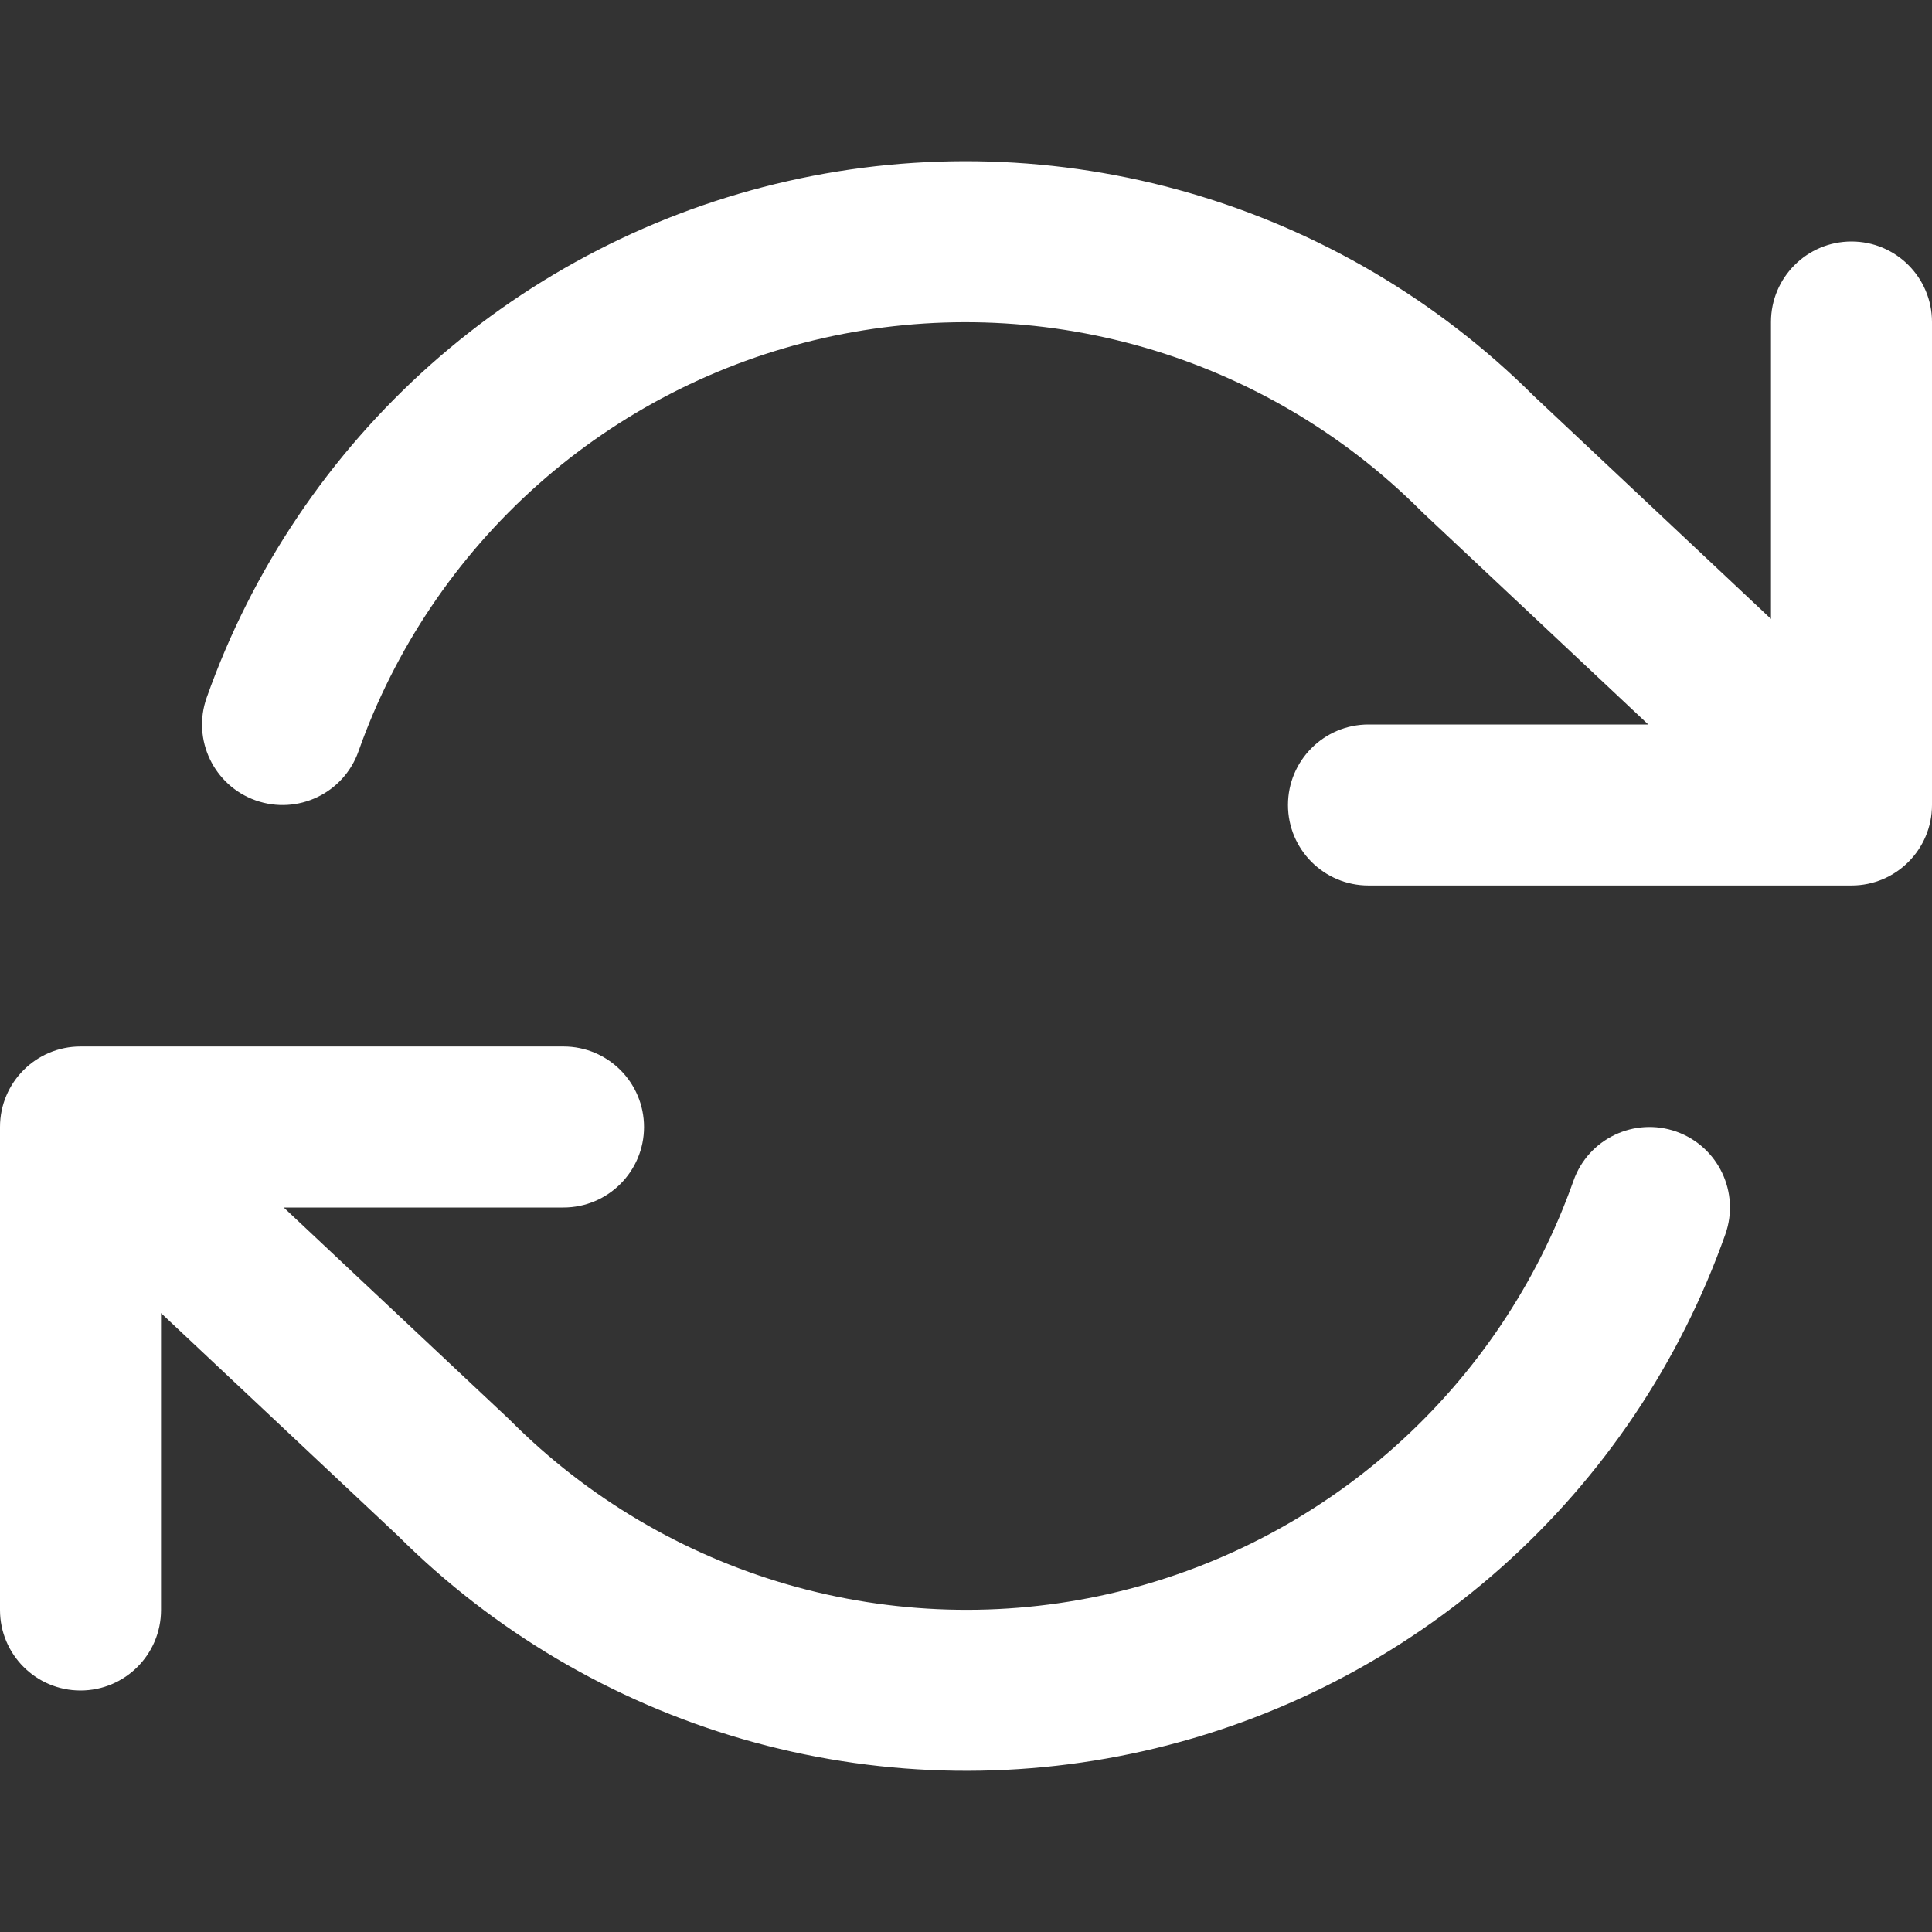 <svg xmlns="http://www.w3.org/2000/svg" xmlns:xlink="http://www.w3.org/1999/xlink" fill="none" version="1.1" width="35" height="35" viewBox="0 0 35 35"><rect x="0" y="0" width="35" height="35" fill="#333333" stroke="none"/><defs><clipPath id="master_svg0_852_13322"><rect x="0" y="0" width="35" height="35" rx="0"/></clipPath></defs><g clip-path="url(#master_svg0_852_13322)"><g><path d="M20.734,6.296C18.84,5.749,16.839,5.69,14.917,6.124C12.995,6.559,11.214,7.474,9.741,8.783C8.268,10.093,7.151,11.754,6.494,13.612C6.225,14.371,5.392,14.769,4.632,14.5C3.873,14.231,3.475,13.398,3.744,12.639C4.566,10.316,5.962,8.24,7.804,6.603C9.645,4.967,11.871,3.823,14.274,3.28C16.676,2.736,19.177,2.81,21.544,3.494C23.903,4.177,26.051,5.444,27.79,7.177C27.79,7.177,32.083,11.212,32.083,11.212C32.083,11.212,32.083,5.833,32.083,5.833C32.083,5.028,32.736,4.375,33.542,4.375C34.347,4.375,35,5.028,35,5.833C35,5.833,35,14.583,35,14.583C35,15.389,34.347,16.042,33.542,16.042C33.542,16.042,24.792,16.042,24.792,16.042C23.986,16.042,23.333,15.389,23.333,14.583C23.333,13.778,23.986,13.125,24.792,13.125C24.792,13.125,29.86,13.125,29.86,13.125C29.86,13.125,25.776,9.288,25.776,9.288C25.765,9.277,25.754,9.267,25.744,9.256C24.35,7.862,22.627,6.844,20.734,6.296C20.734,6.296,20.734,6.296,20.734,6.296ZM0,20.417C0,19.611,0.653,18.958,1.458,18.958C1.458,18.958,10.208,18.958,10.208,18.958C11.014,18.958,11.667,19.611,11.667,20.417C11.667,21.222,11.014,21.875,10.208,21.875C10.208,21.875,5.14,21.875,5.14,21.875C5.14,21.875,9.224,25.712,9.224,25.712C9.235,25.723,9.246,25.733,9.256,25.744C10.65,27.138,12.373,28.156,14.266,28.704C16.16,29.251,18.161,29.311,20.083,28.876C22.005,28.441,23.786,27.526,25.259,26.217C26.732,24.907,27.849,23.246,28.506,21.388C28.775,20.629,29.608,20.232,30.368,20.5C31.127,20.769,31.525,21.602,31.256,22.361C30.434,24.684,29.038,26.76,27.196,28.397C25.355,30.033,23.129,31.177,20.726,31.72C18.324,32.264,15.822,32.19,13.456,31.506C11.097,30.823,8.949,29.556,7.21,27.823C7.21,27.823,2.917,23.788,2.917,23.788C2.917,23.788,2.917,29.167,2.917,29.167C2.917,29.972,2.264,30.625,1.458,30.625C0.653,30.625,0,29.972,0,29.167C0,29.167,0,20.417,0,20.417C0,20.417,0,20.417,0,20.417Z" fill-rule="evenodd" fill="#FFFFFF" fill-opacity="1"/></g></g></svg>